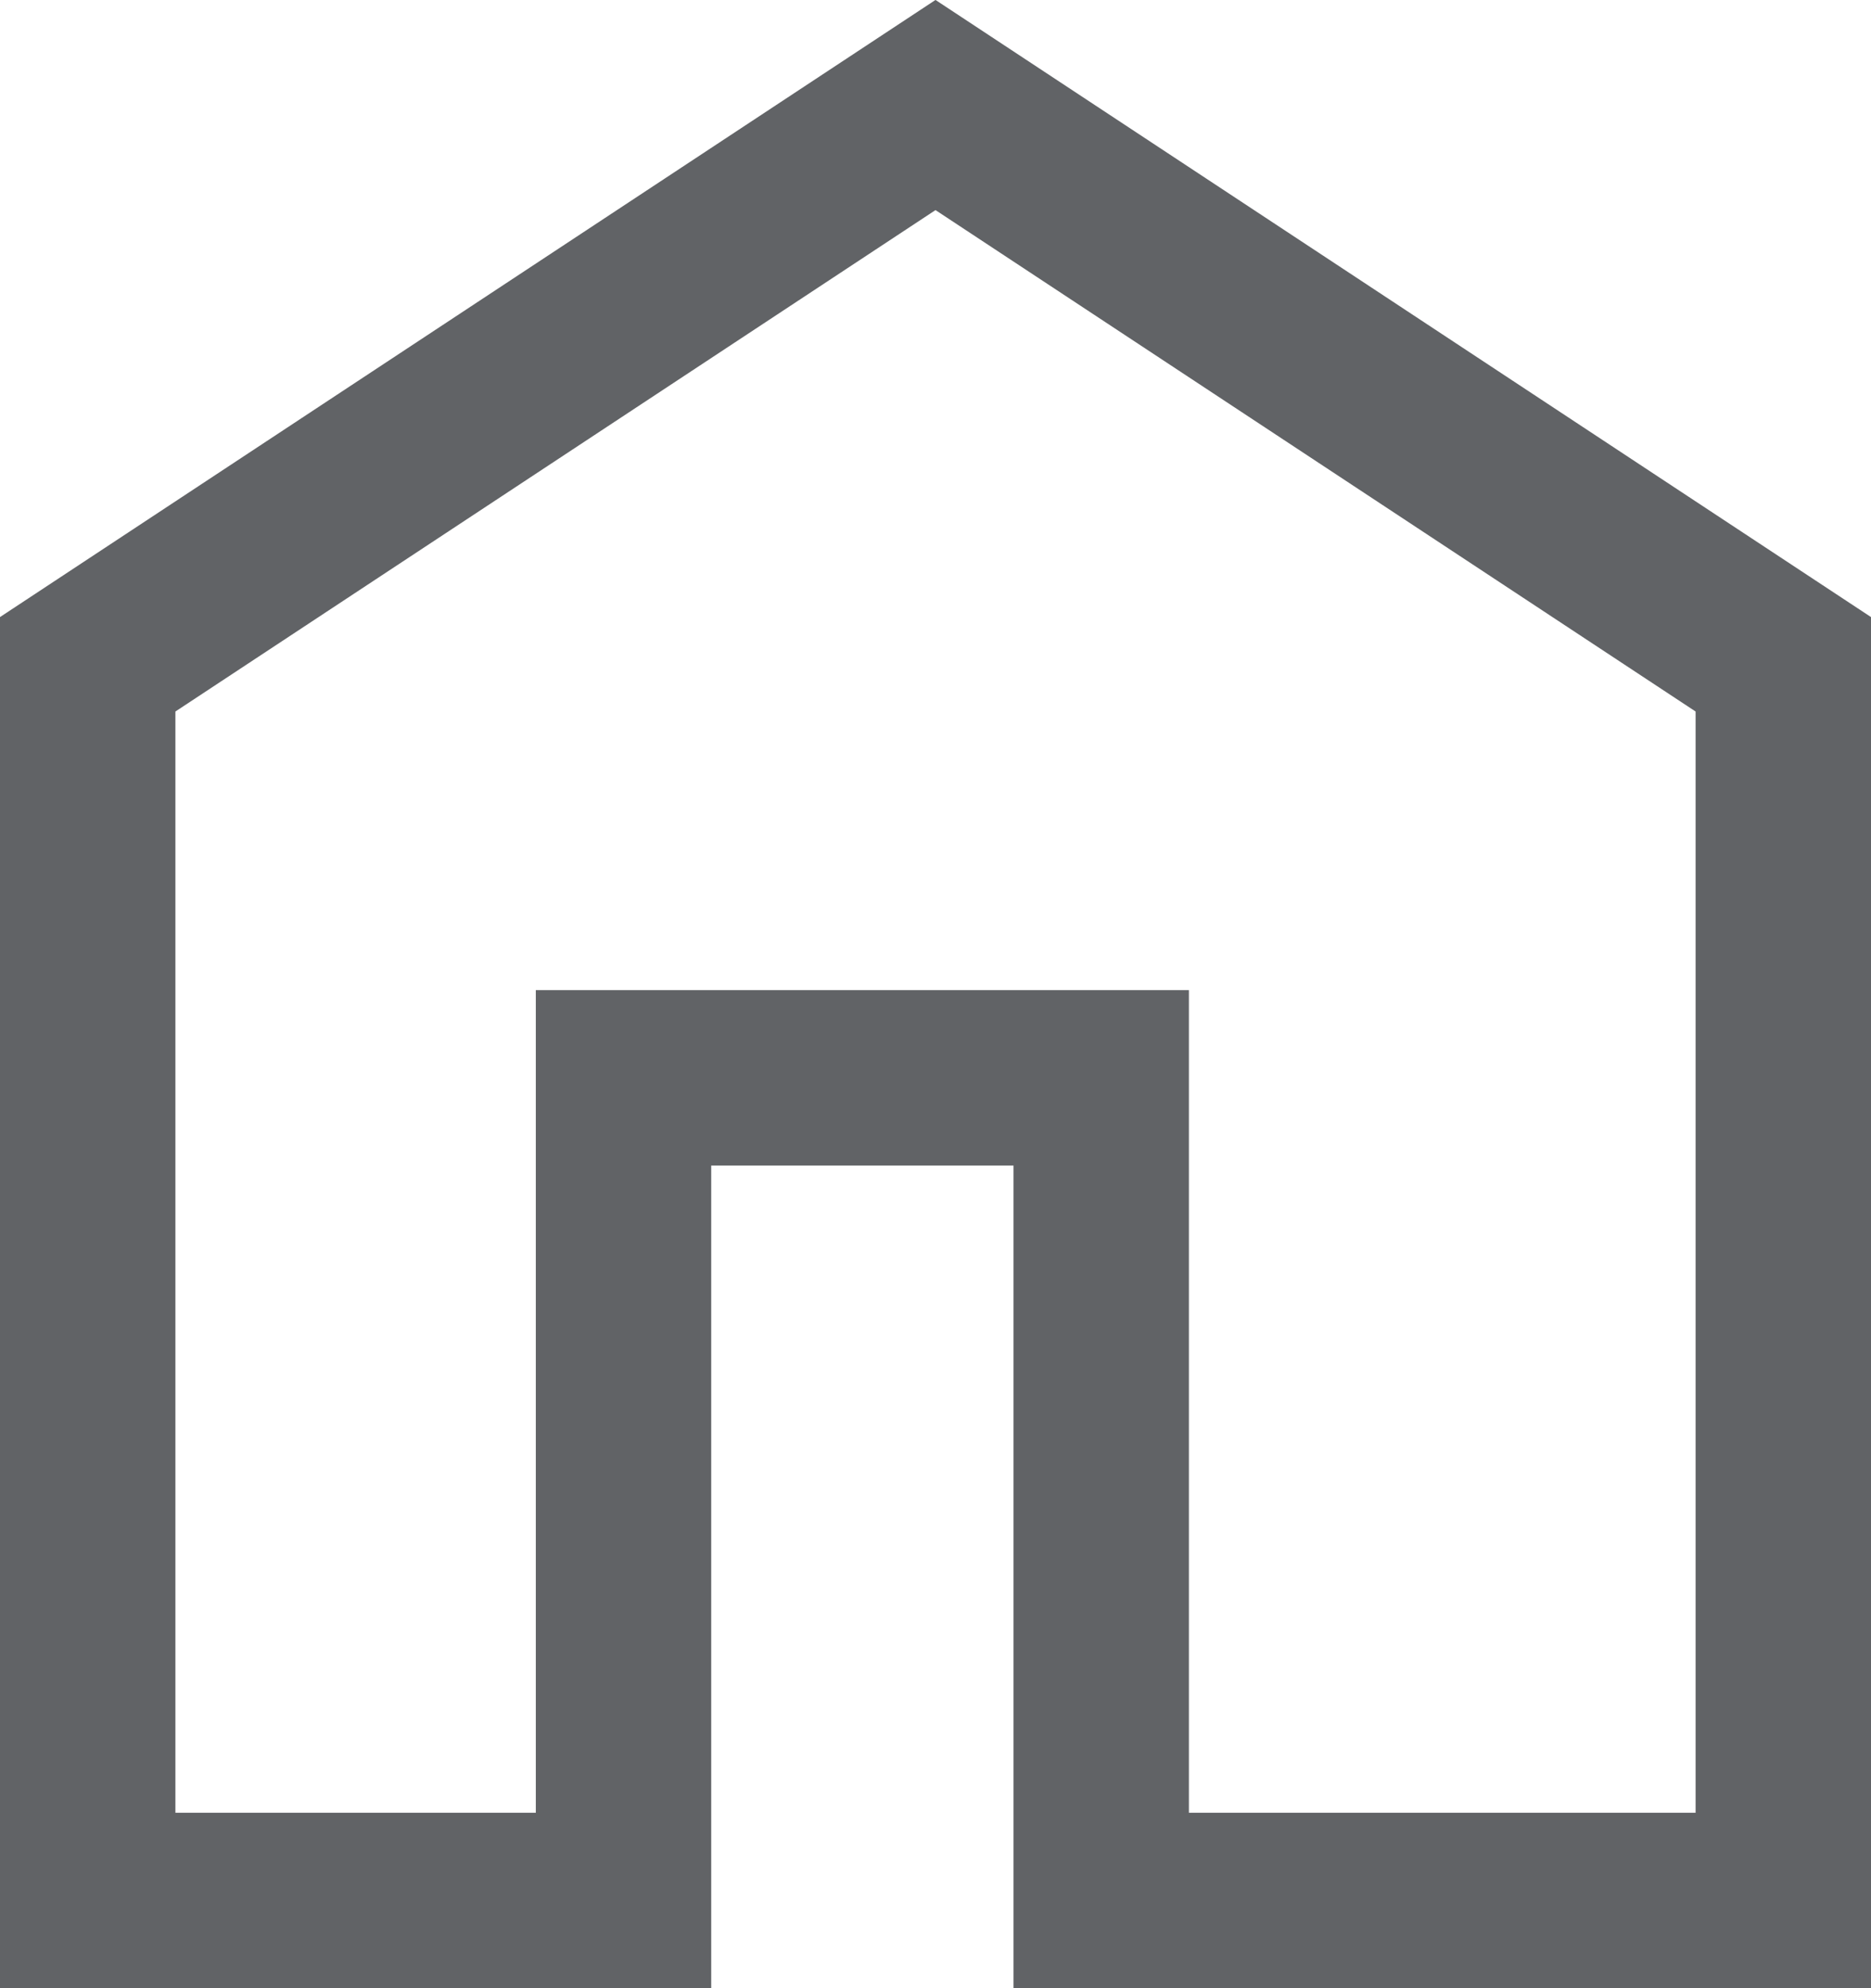 <svg width="16" height="17" viewBox="0 0 16 17" fill="none" xmlns="http://www.w3.org/2000/svg">
<path d="M15.25 5.68V16.25H9.417V9.966V9.216H8.667H6.082H5.332V9.966V16.25H0.75V5.68L8 0.898L15.25 5.68Z" stroke="#616366" stroke-width="1.5"/>
</svg>
